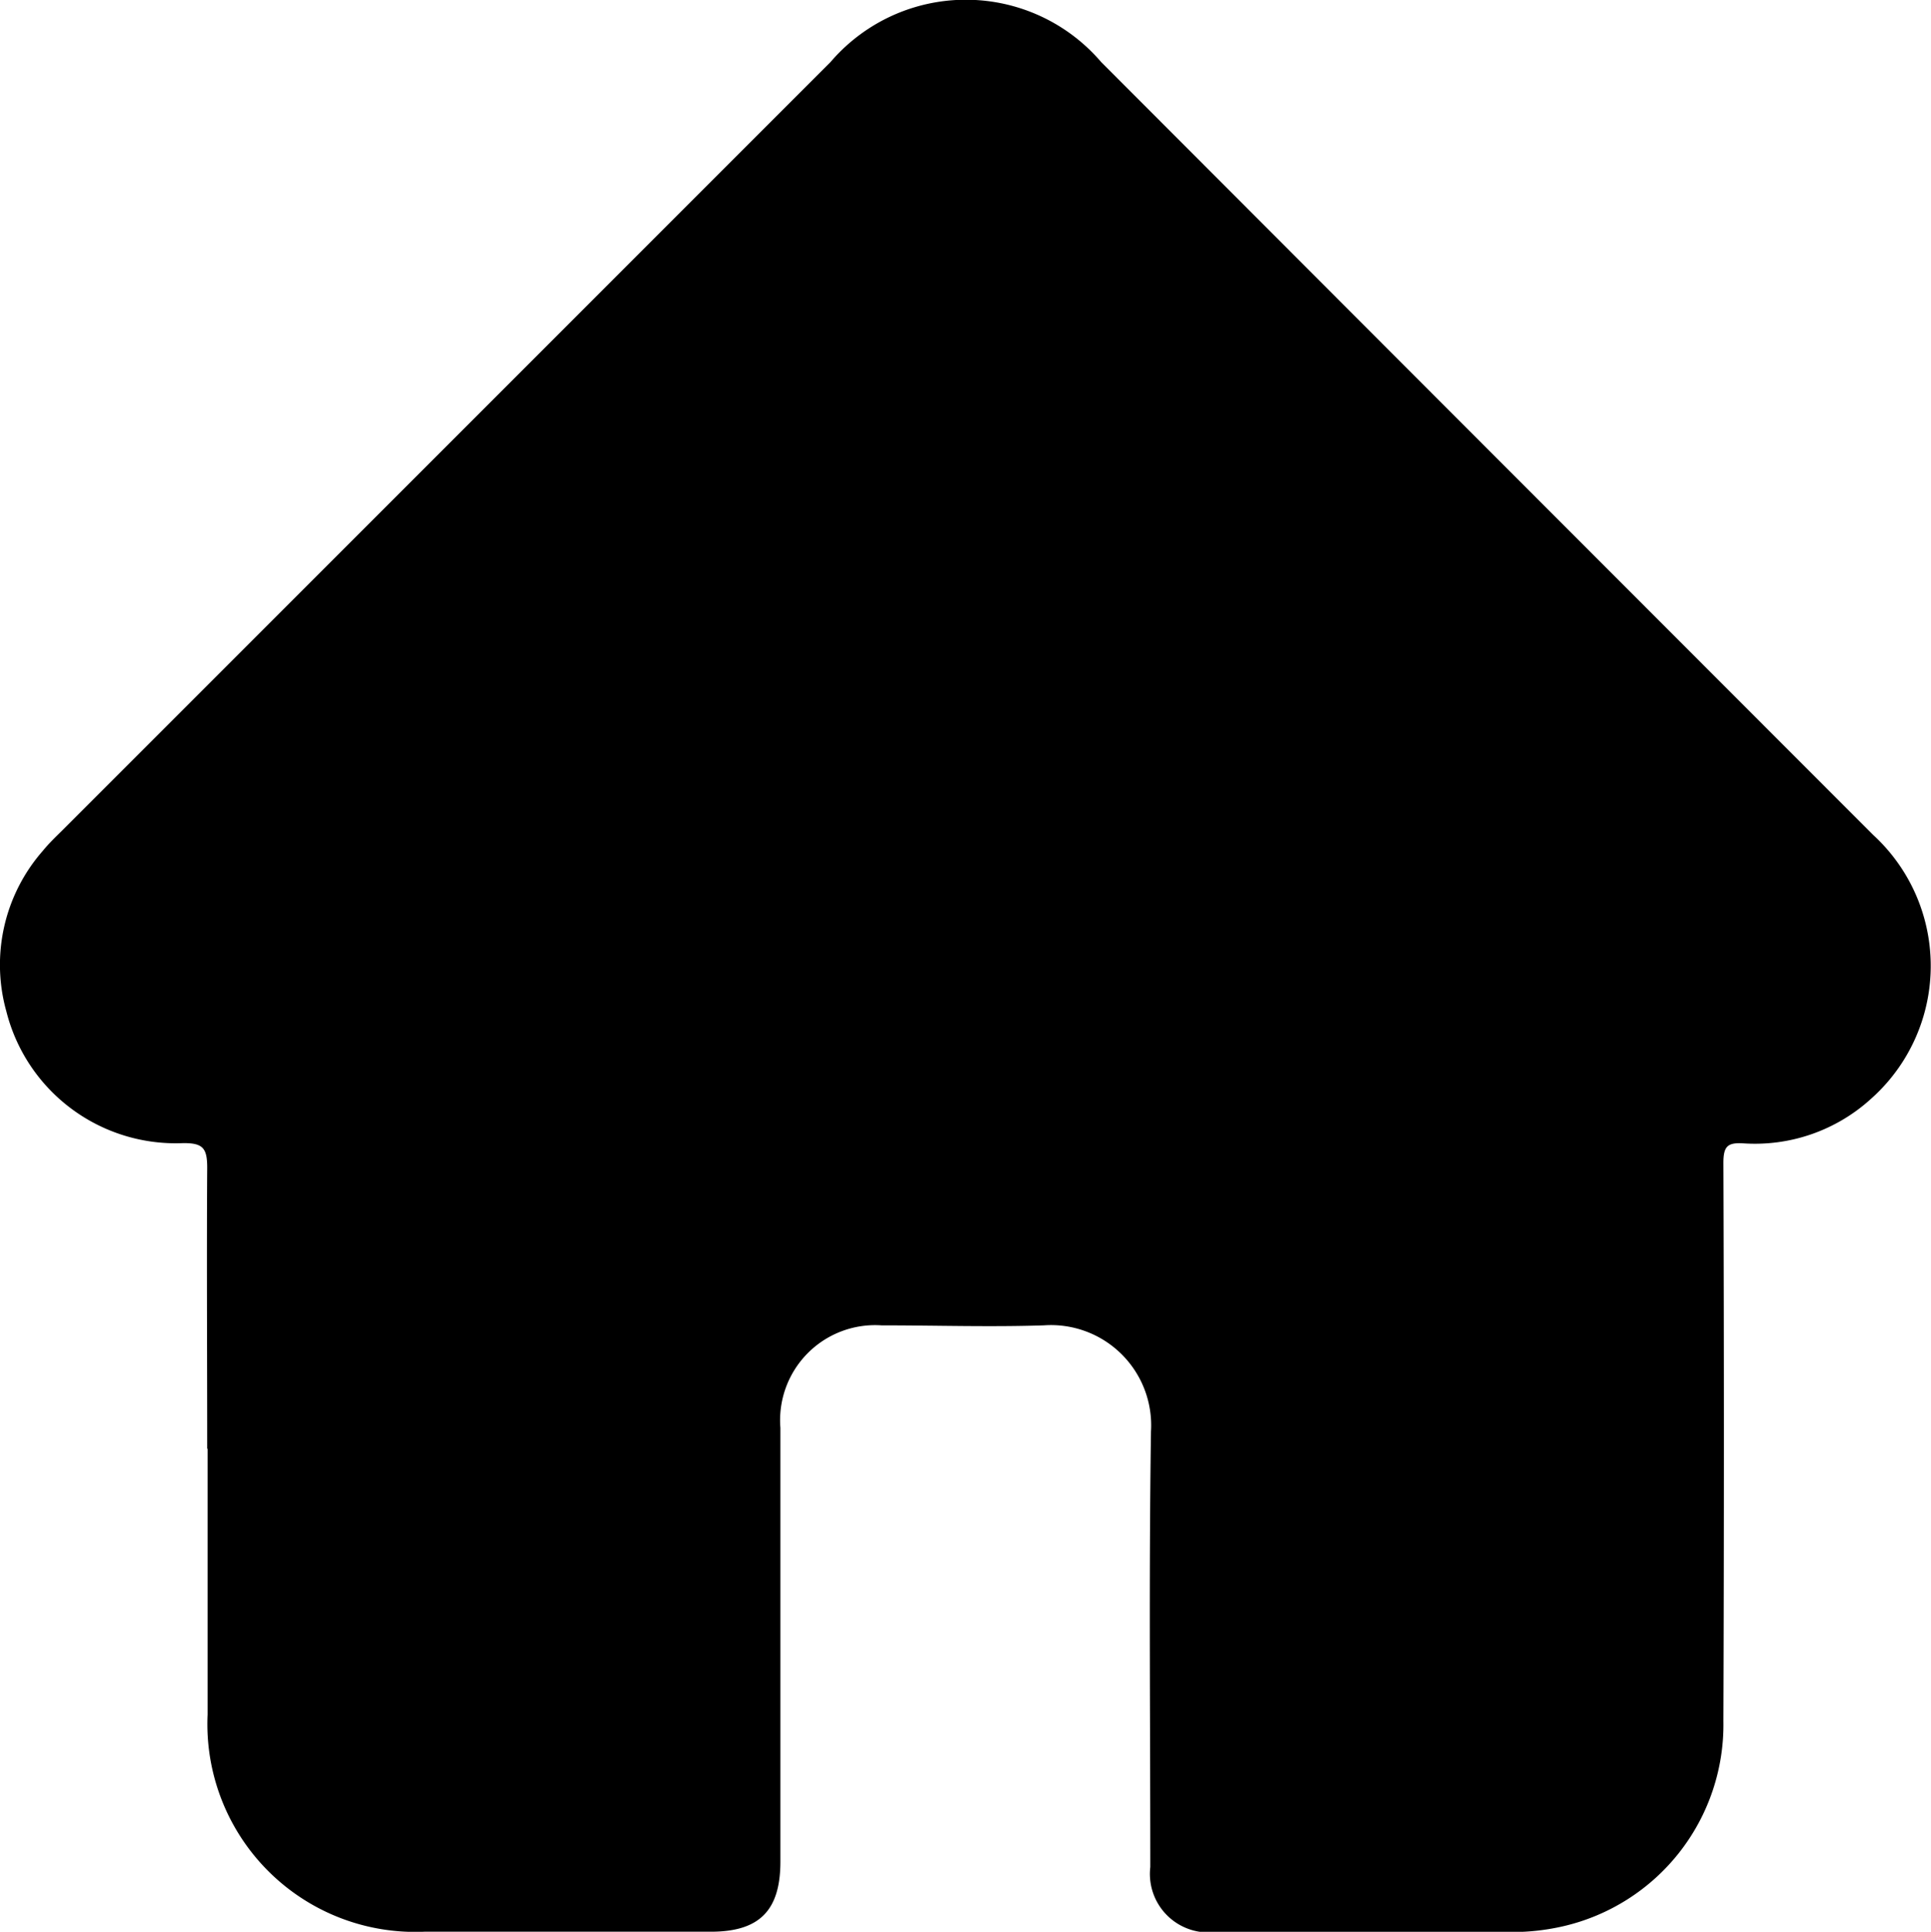 <svg id="tab_home_icon" xmlns="http://www.w3.org/2000/svg" xmlns:xlink="http://www.w3.org/1999/xlink" width="19.795" height="19.801" viewBox="0 0 19.795 19.801">
  <defs>
    <linearGradient id="linear-gradient" x1="0.5" x2="0.5" y2="1" gradientUnits="objectBoundingBox">
      <stop offset="0" stop-color="@fill"/>
      <stop offset="1" stop-color="@fill2"/>
    </linearGradient>
    <clipPath id="clip-path">
      <rect id="Rectangle_7018" data-name="Rectangle 7018" width="19.795" height="19.801" stroke="rgba(0,0,0,0)" stroke-width="1" fill="url(#linear-gradient)"/>
    </clipPath>
  </defs>
  <g id="Group_57426" data-name="Group 57426" clip-path="url(#clip-path)">
    <path id="Path_155522" data-name="Path 155522" d="M2.124,14.849c0-.96-.006-1.92,0-2.88,0-.2-.043-.254-.247-.252A1.79,1.79,0,0,1,.065,10.366,1.771,1.771,0,0,1,.439,8.721c.061-.075.131-.142.2-.21L8.512.638a1.826,1.826,0,0,1,2.778,0Q15.247,4.6,19.2,8.556a1.822,1.822,0,0,1-.02,2.707,1.767,1.767,0,0,1-1.313.456c-.159-.009-.2.033-.2.2q.01,2.861,0,5.722a2.12,2.12,0,0,1-1.651,2.105,2.328,2.328,0,0,1-.555.057q-1.5,0-3,0a.6.6,0,0,1-.669-.666c0-1.488-.015-2.977.007-4.465a1.027,1.027,0,0,0-1.1-1.087c-.554.018-1.108,0-1.662,0A.974.974,0,0,0,8,14.635q0,2.223,0,4.446c0,.5-.213.719-.713.719q-1.469,0-2.938,0a2.13,2.13,0,0,1-2.221-2.225q0-1.363,0-2.725" transform="translate(0 0)" stroke="rgba(0,0,0,0)" stroke-width="1" fill="url(#linear-gradient)"/>
  </g>
</svg>
